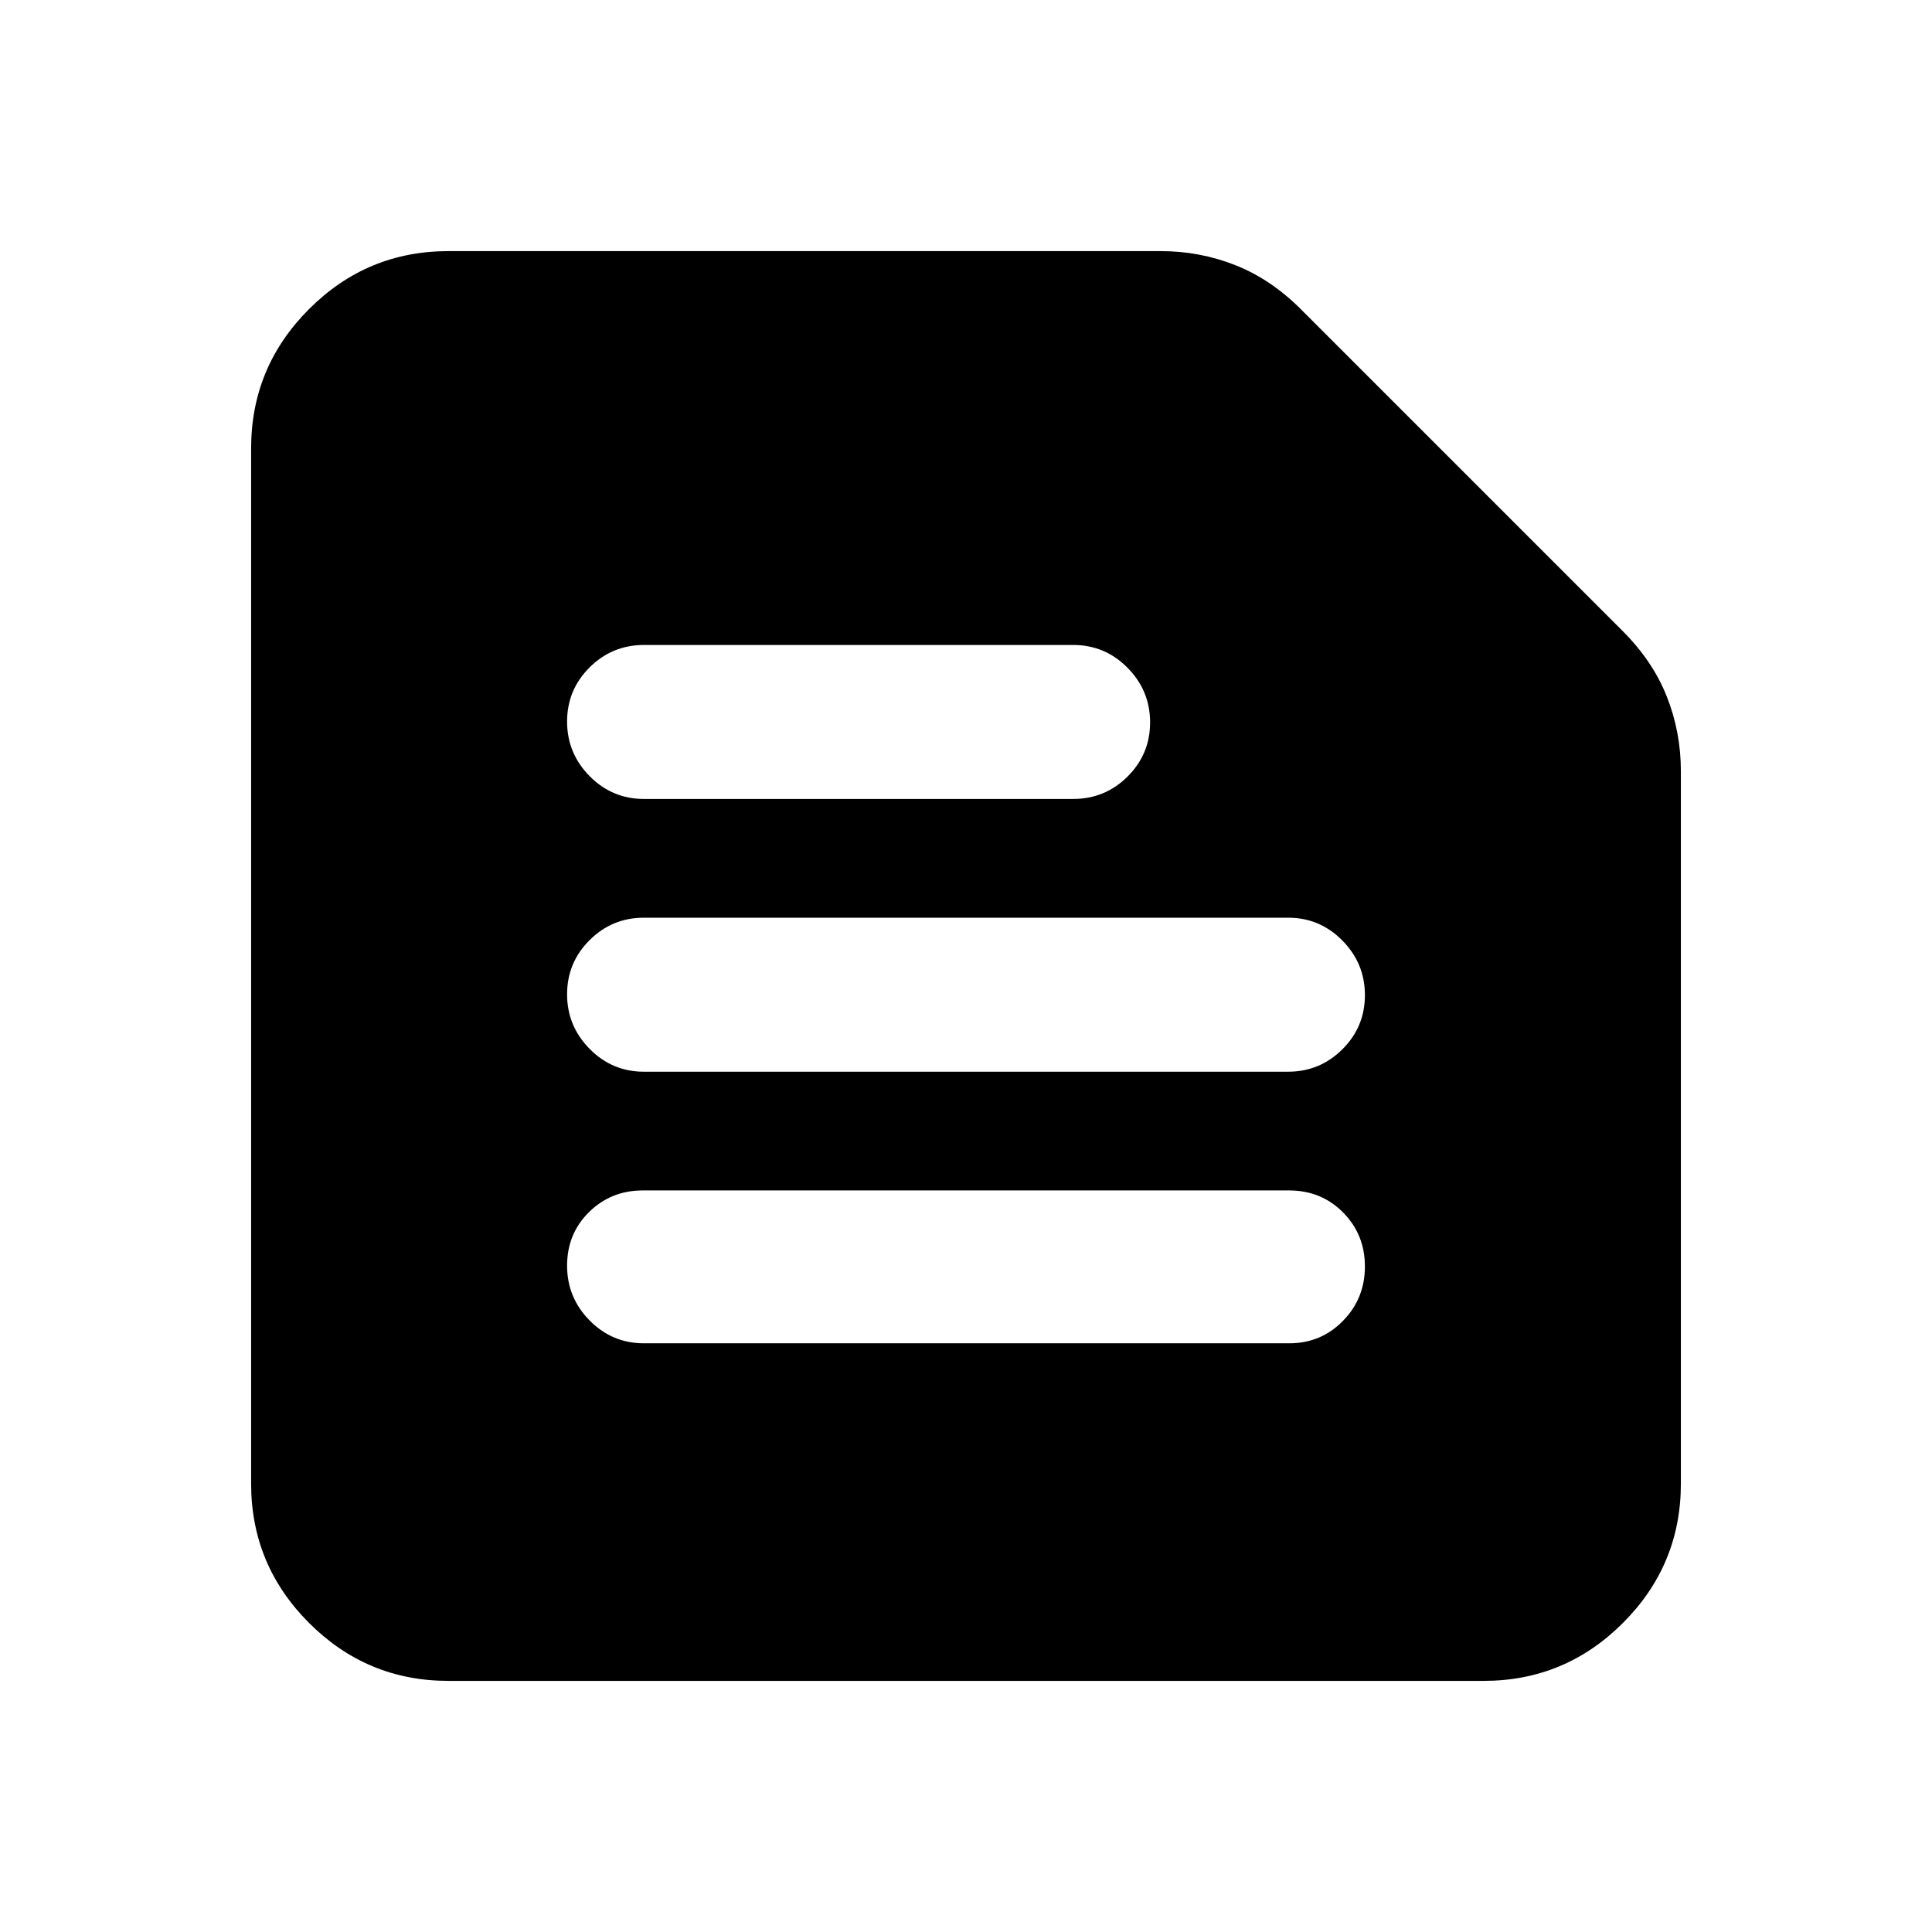 <svg xmlns="http://www.w3.org/2000/svg" height="20" viewBox="0 -960 960 960" width="20"><path d="M222.783-124.782q-40.426 0-69.213-28.788-28.788-28.787-28.788-69.213v-514.434q0-40.426 28.788-69.213 28.787-28.788 69.213-28.788h354q19.448 0 37.072 6.978 17.624 6.978 32.581 21.935l159.869 159.869q14.957 14.957 21.935 32.581 6.978 17.624 6.978 37.072v354q0 40.426-28.788 69.213-28.787 28.788-69.213 28.788H222.783Zm97.156-167.74h320.687q15.761 0 26.676-11.137 10.916-11.138 10.916-27.022 0-15.885-10.838-26.842-10.837-10.956-26.858-10.956H319.398q-15.785 0-26.7 10.746-10.916 10.746-10.916 26.63 0 15.885 11.198 27.233t26.959 11.348Zm-.027-134.956h320.176q15.734 0 26.932-11.137 11.198-11.138 11.198-26.913 0-15.776-11.198-27.124Q655.822-504 640.088-504H319.912q-15.734 0-26.932 11.137-11.198 11.138-11.198 26.913 0 15.776 11.198 27.124 11.198 11.348 26.932 11.348Zm.131-135.521h213.174q15.865 0 27.063-11.138 11.198-11.137 11.198-26.913t-11.198-27.123q-11.198-11.348-27.063-11.348H320.043q-15.865 0-27.063 11.137-11.198 11.137-11.198 26.913t11.198 27.124q11.198 11.348 27.063 11.348Z"/></svg>